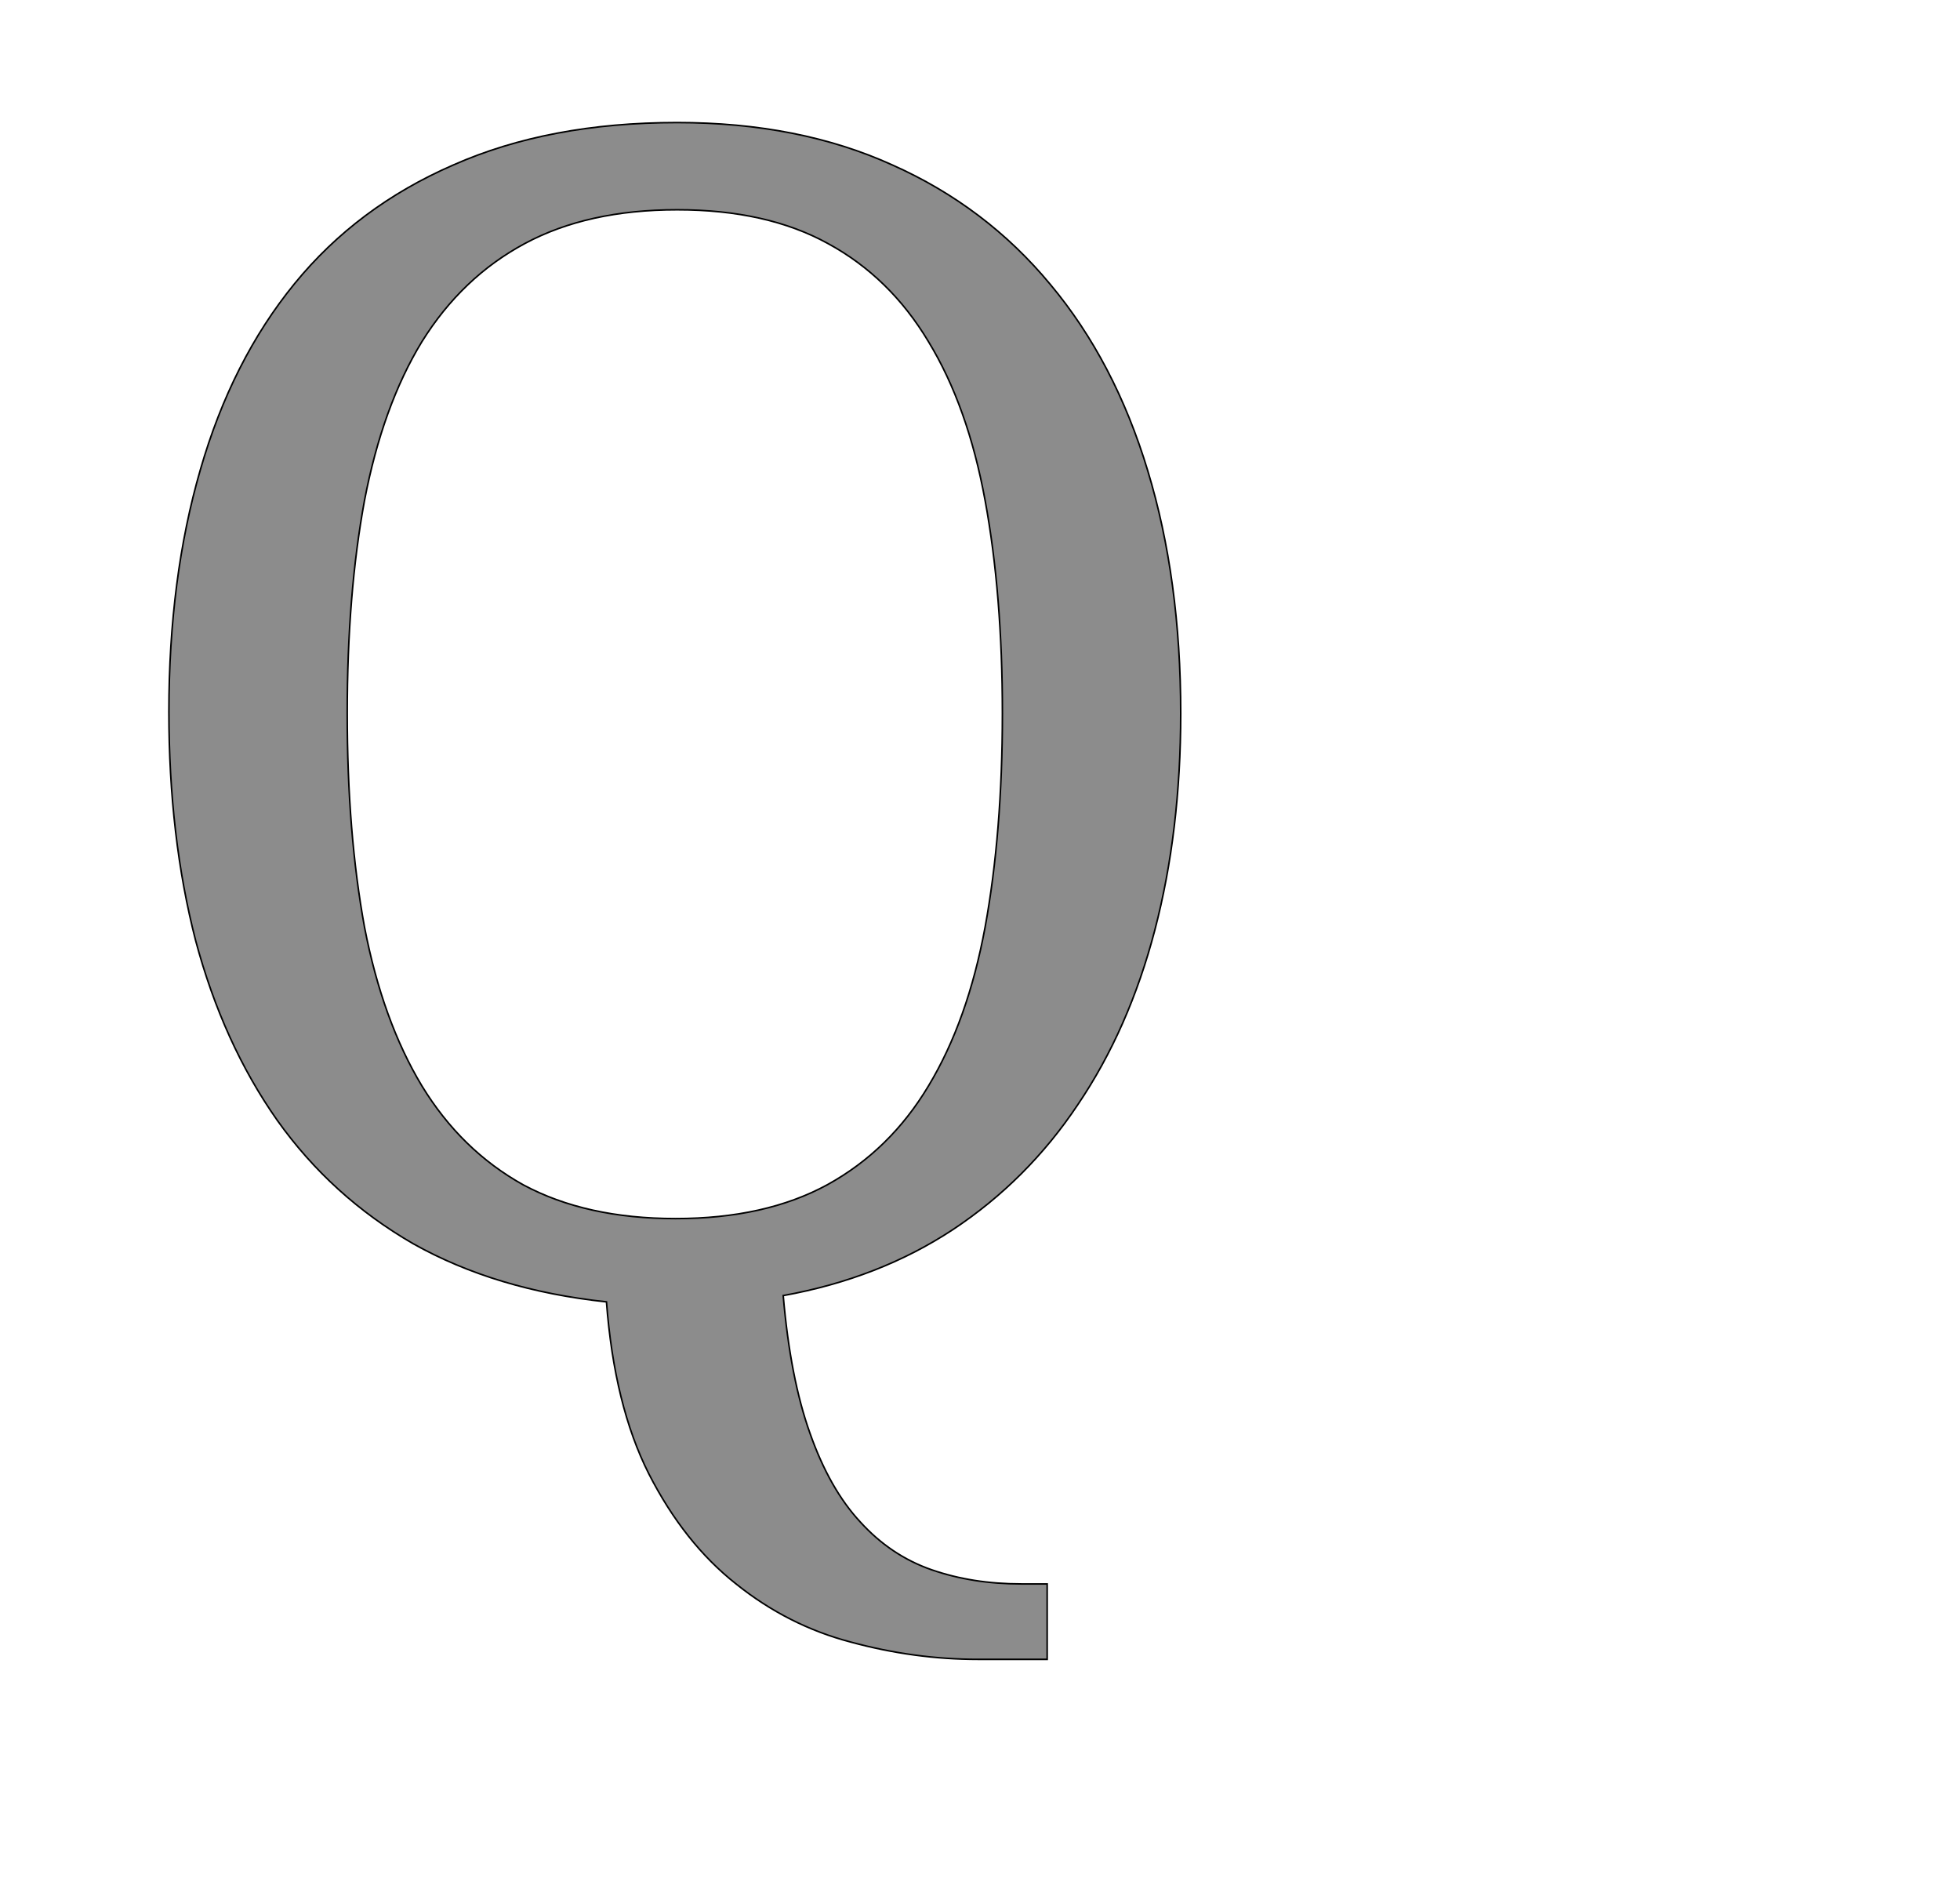 <!--
BEGIN METADATA

BBOX_X_MIN 115
BBOX_Y_MIN -471
BBOX_X_MAX 1403
BBOX_Y_MAX 1485
WIDTH 1288
HEIGHT 1956
H_BEARING_X 115
H_BEARING_Y 1485
H_ADVANCE 1520
V_BEARING_X -645
V_BEARING_Y 56
V_ADVANCE 2069
ORIGIN_X 0
ORIGIN_Y 0

END METADATA
-->

<svg width='2495px' height='2399px' xmlns='http://www.w3.org/2000/svg' version='1.1'>

 <!-- make sure glyph is visible within svg window -->
 <g fill-rule='nonzero'  transform='translate(100 1641)'>

  <!-- draw actual outline using lines and Bezier curves-->
  <path fill='black' stroke='black' fill-opacity='0.45'  stroke-width='2'  d='
 M 1403,-733
 Q 1403,-583 1370,-457
 Q 1337,-331 1272,-235
 Q 1208,-139 1113,-76
 Q 1019,-14 897,8
 Q 906,113 931,183
 Q 956,254 995,296
 Q 1034,339 1086,357
 Q 1138,375 1200,375
 L 1233,375
 L 1233,471
 L 1145,471
 Q 1064,471 983,449
 Q 903,428 837,375
 Q 771,323 726,235
 Q 682,148 672,16
 Q 531,1 426,-58
 Q 322,-118 253,-215
 Q 184,-313 149,-444
 Q 115,-576 115,-735
 Q 115,-905 155,-1043
 Q 195,-1182 275,-1280
 Q 355,-1378 477,-1431
 Q 599,-1485 762,-1485
 Q 917,-1485 1036,-1431
 Q 1155,-1378 1237,-1279
 Q 1319,-1181 1361,-1042
 Q 1403,-904 1403,-733
 Z

 M 342,-733
 Q 342,-581 364,-461
 Q 387,-342 437,-259
 Q 487,-177 566,-133
 Q 646,-90 760,-90
 Q 874,-90 953,-133
 Q 1033,-177 1082,-259
 Q 1132,-342 1154,-461
 Q 1176,-581 1176,-733
 Q 1176,-885 1154,-1004
 Q 1132,-1124 1082,-1206
 Q 1033,-1288 954,-1331
 Q 876,-1374 762,-1374
 Q 648,-1374 568,-1331
 Q 488,-1288 437,-1206
 Q 387,-1124 364,-1004
 Q 342,-885 342,-733
 Z

  '/>
 </g>
</svg>
